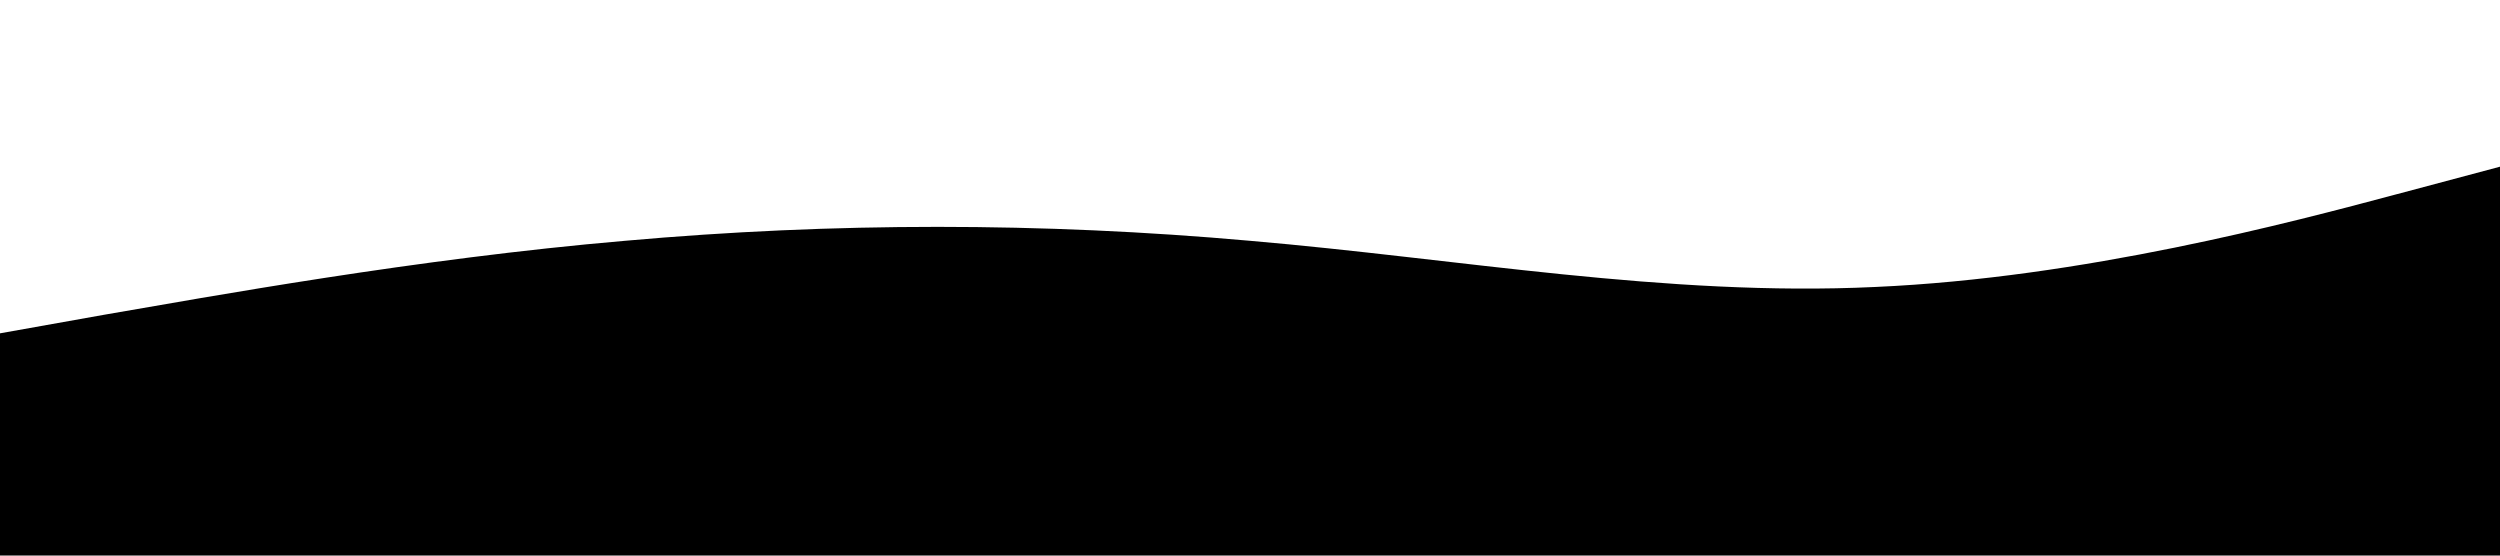<?xml version="1.0" standalone="no"?><svg xmlns="http://www.w3.org/2000/svg" viewBox="0 0 1440 320"><path fill="9B9B9B" fill-opacity="0.25" d="M0,192L60,181.3C120,171,240,149,360,138.7C480,128,600,128,720,138.7C840,149,960,171,1080,165.3C1200,160,1320,128,1380,112L1440,96L1440,320L1380,320C1320,320,1200,320,1080,320C960,320,840,320,720,320C600,320,480,320,360,320C240,320,120,320,60,320L0,320Z"></path></svg>